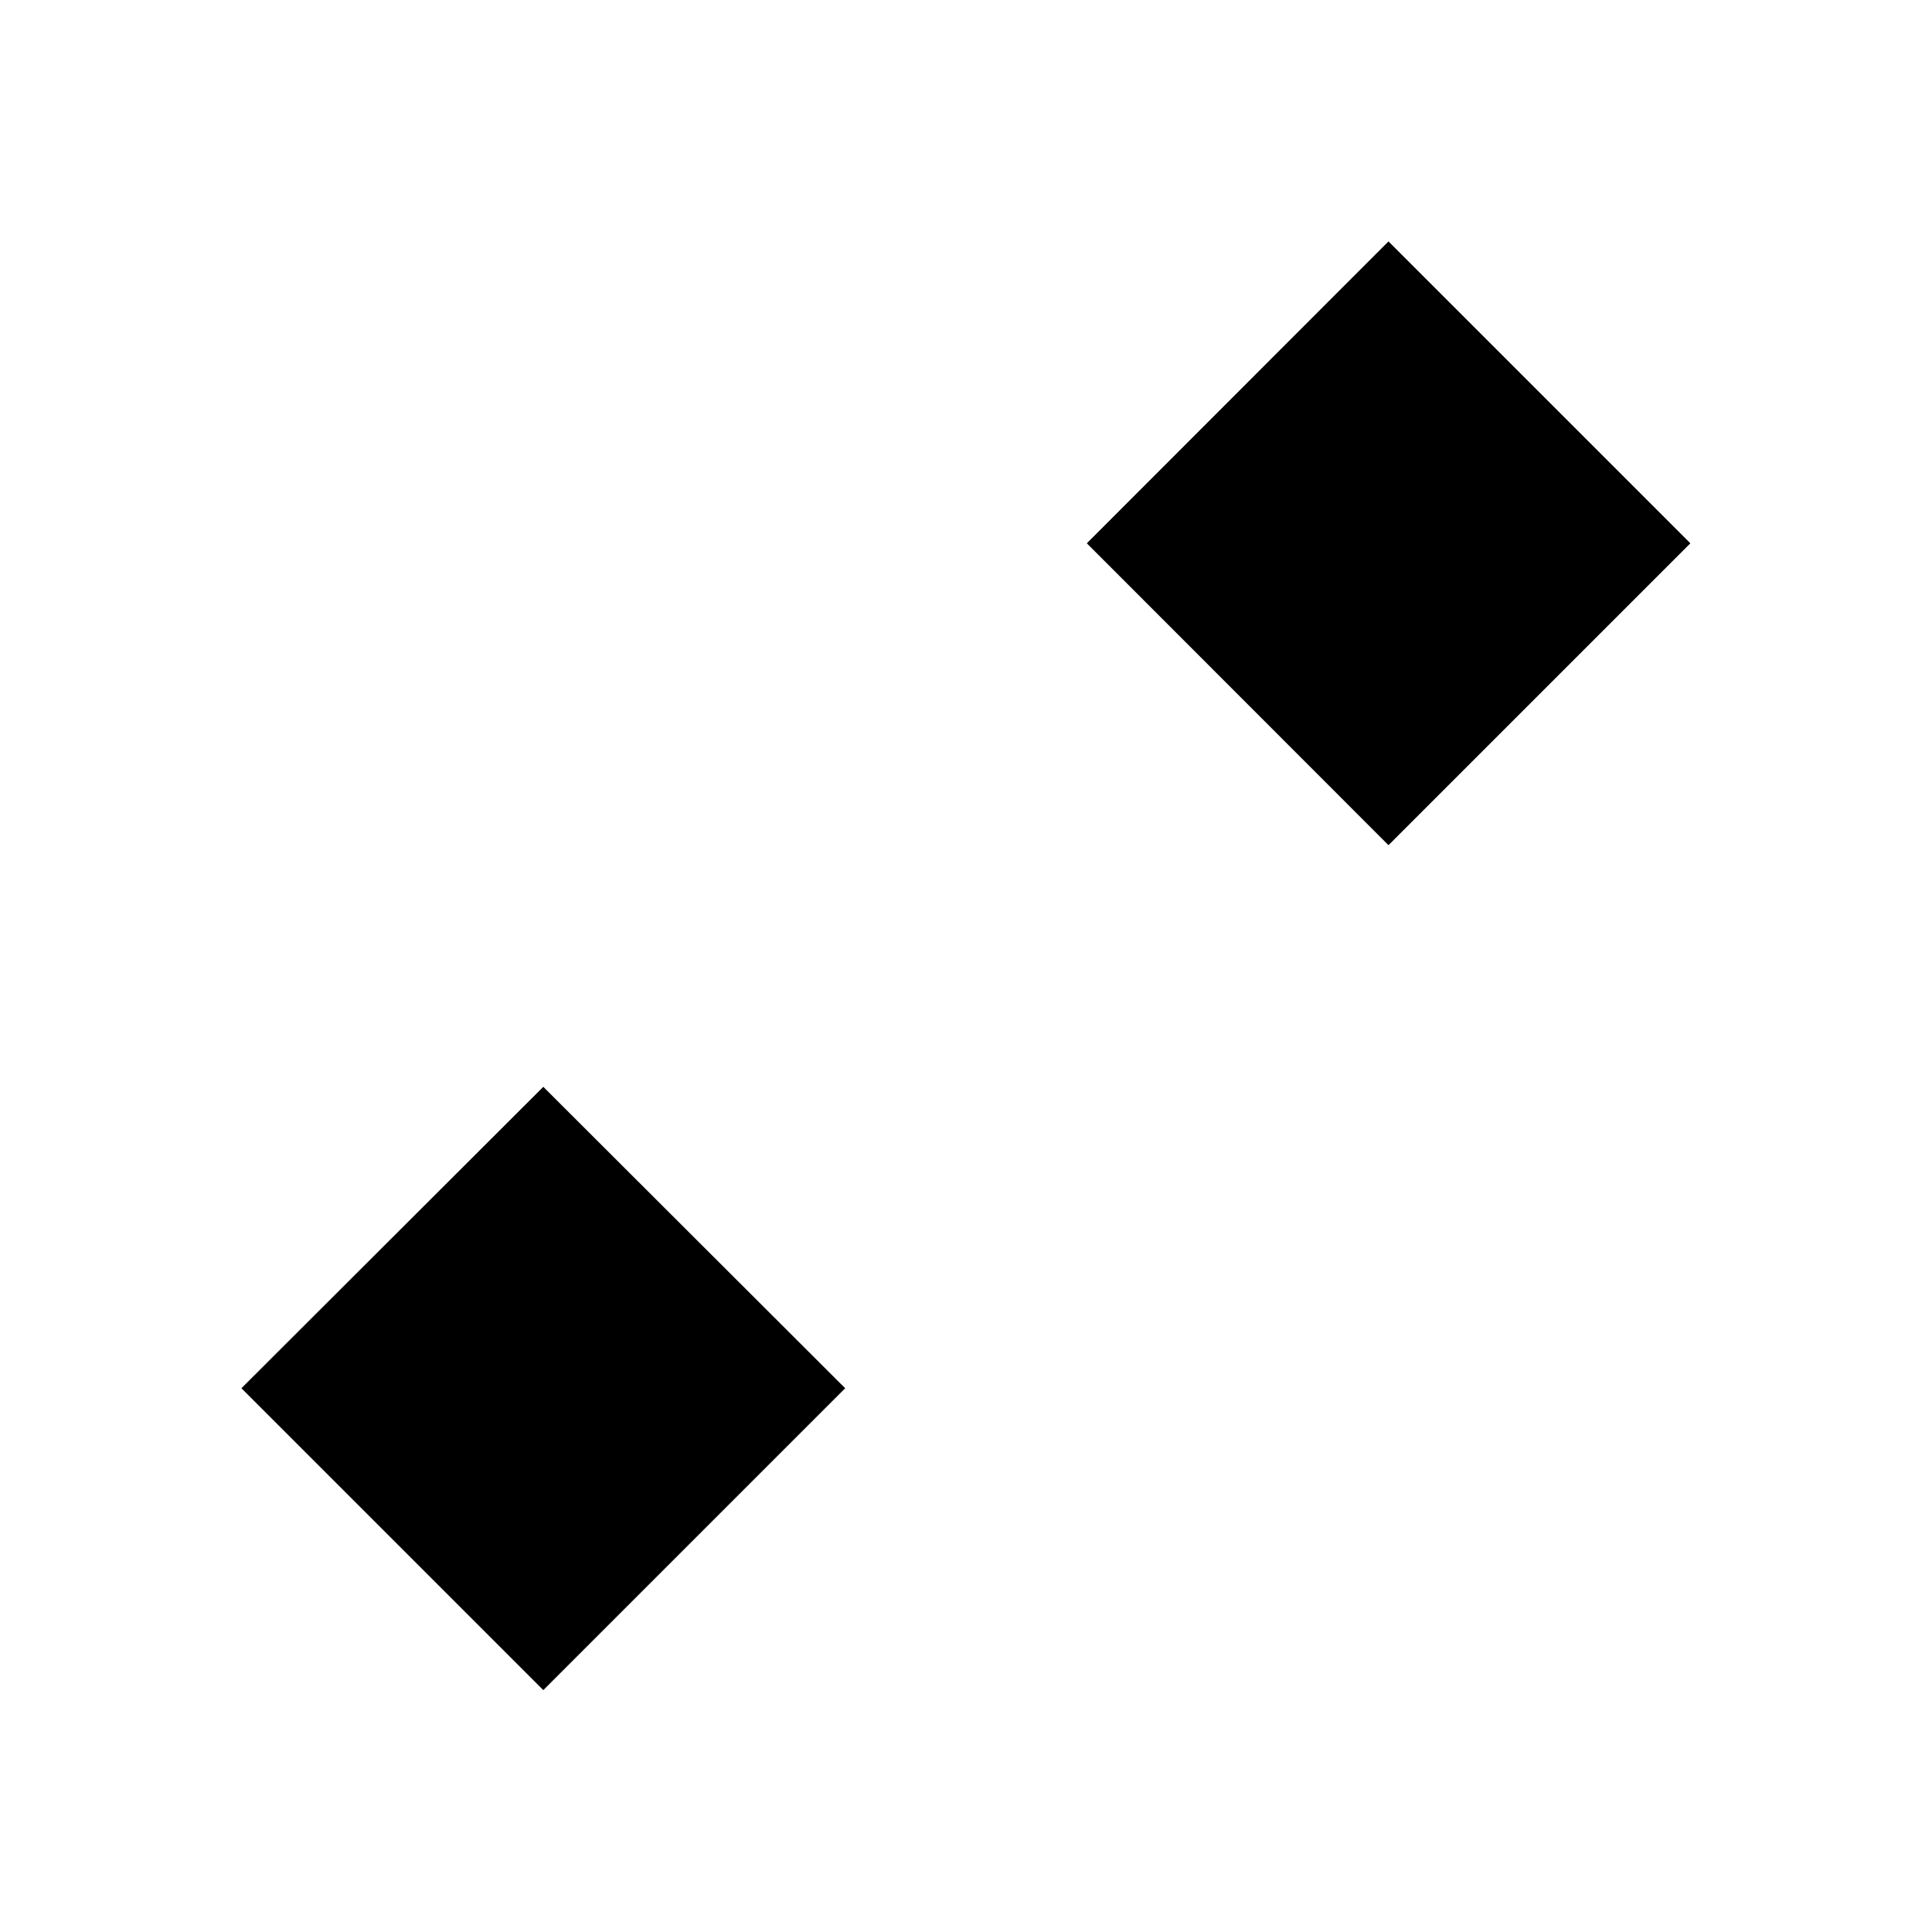 <svg width="32" height="32" viewBox="0 0 8.467 8.467" xmlns="http://www.w3.org/2000/svg"><path style="fill:#000;fill-opacity:1;stroke:none;stroke-width:.265px;stroke-linecap:butt;stroke-linejoin:miter;stroke-opacity:1" d="M2.381 4.763 1.058 6.084l1.323 1.323 1.323-1.323Zm3.704-3.705L4.763 2.381l1.322 1.323 1.323-1.323Z"/></svg>